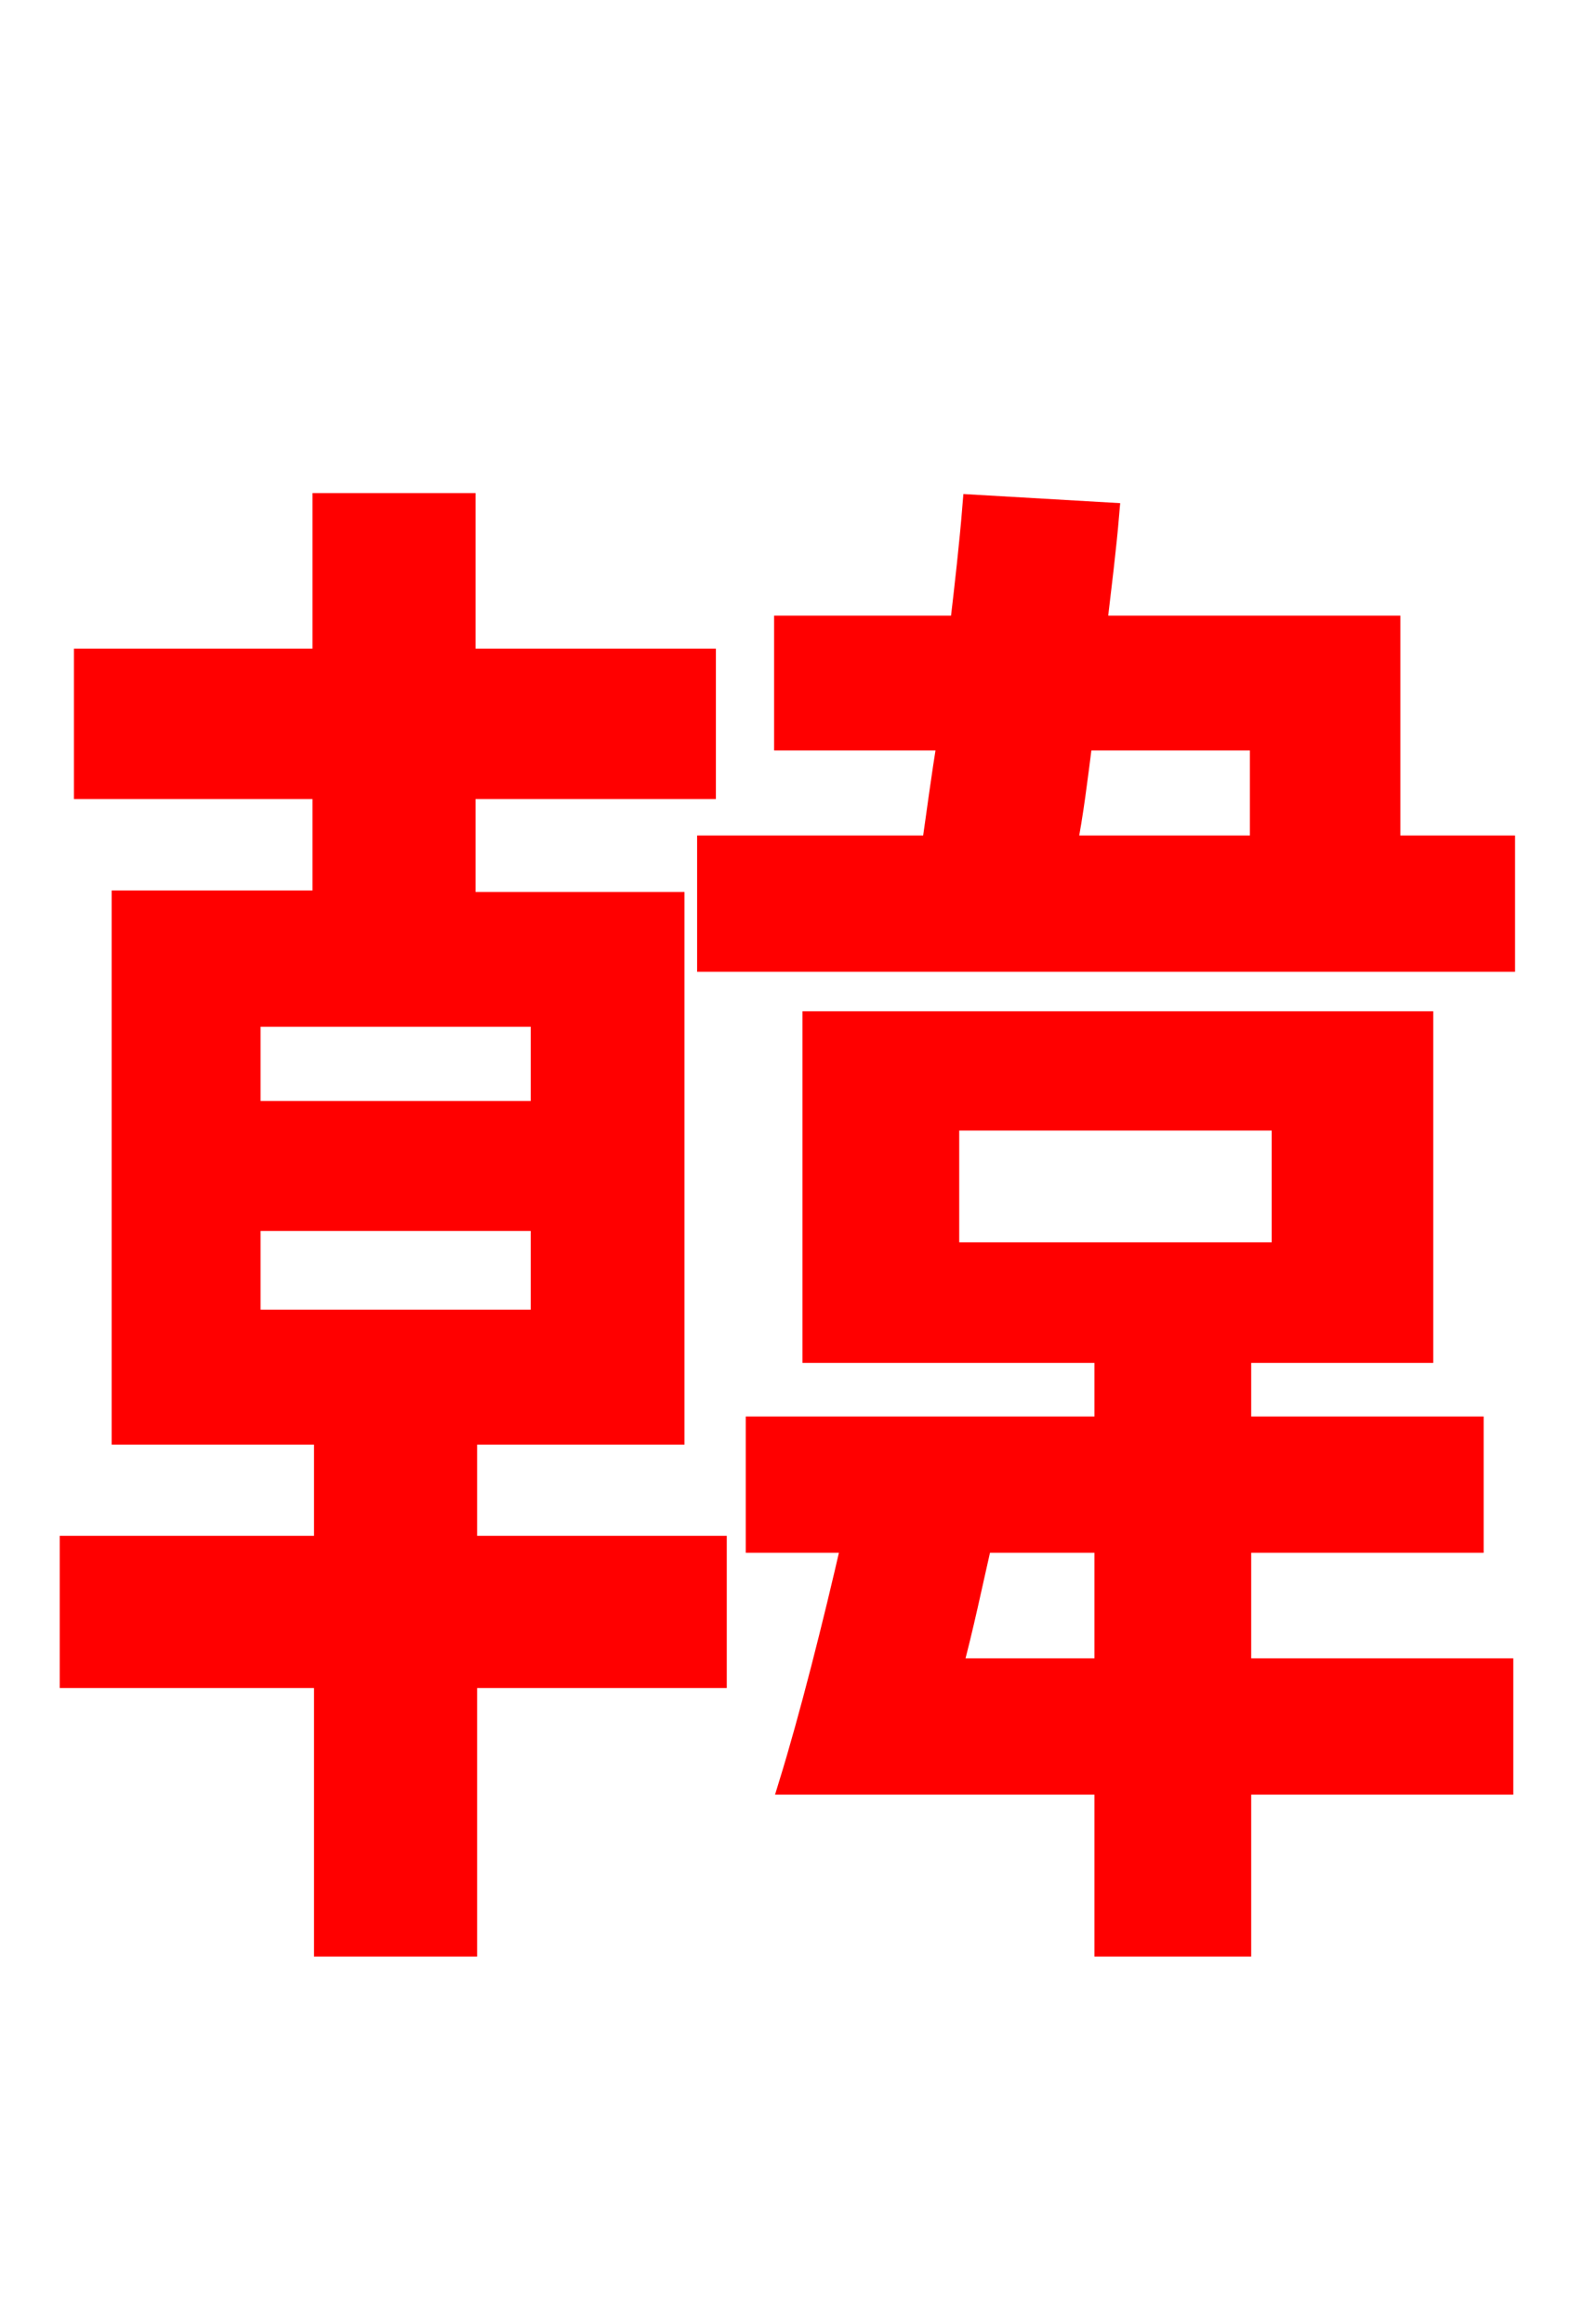 <svg xmlns="http://www.w3.org/2000/svg" xmlns:xlink="http://www.w3.org/1999/xlink" width="72" height="106.56"><path fill="red" stroke="red" d="M11.45 55.94L24.84 55.94L24.84 60.55L11.45 60.55ZM11.45 46.58L24.84 46.58L24.84 50.98L11.45 50.98ZM21.38 65.74L30.89 65.74L30.89 41.40L21.31 41.40L21.31 36.14L32.33 36.14L32.33 30.24L21.31 30.24L21.31 23.11L14.83 23.11L14.83 30.24L3.89 30.24L3.89 36.14L14.83 36.14L14.83 41.33L5.62 41.33L5.62 65.74L14.90 65.74L14.90 70.92L3.24 70.92L3.24 76.90L14.90 76.90L14.90 89.21L21.38 89.21L21.38 76.90L32.83 76.90L32.83 70.92L21.38 70.92ZM43.63 76.54C44.14 74.66 44.57 72.58 45.00 70.70L50.69 70.70L50.69 76.54ZM43.49 51.34L58.82 51.34L58.82 57.46L43.49 57.46ZM56.88 70.70L67.54 70.70L67.54 65.45L56.88 65.45L56.88 61.99L65.23 61.99L65.23 46.87L37.30 46.87L37.30 61.99L50.69 61.99L50.69 65.45L34.70 65.45L34.70 70.70L39.10 70.70C38.23 74.52 37.15 78.77 36.22 81.79L50.69 81.79L50.69 89.21L56.88 89.21L56.88 81.79L68.90 81.79L68.90 76.54L56.88 76.54ZM57.82 33.91L57.82 38.81L48.89 38.81C49.18 37.37 49.39 35.64 49.61 33.91ZM63.72 38.81L63.72 28.73L50.26 28.73C50.47 26.93 50.69 25.20 50.83 23.54L44.64 23.18C44.50 24.91 44.28 26.86 44.06 28.73L36.00 28.73L36.00 33.91L43.49 33.91C43.20 35.64 42.98 37.37 42.77 38.81L32.47 38.81L32.47 44.06L68.98 44.06L68.98 38.81Z"/></svg>
